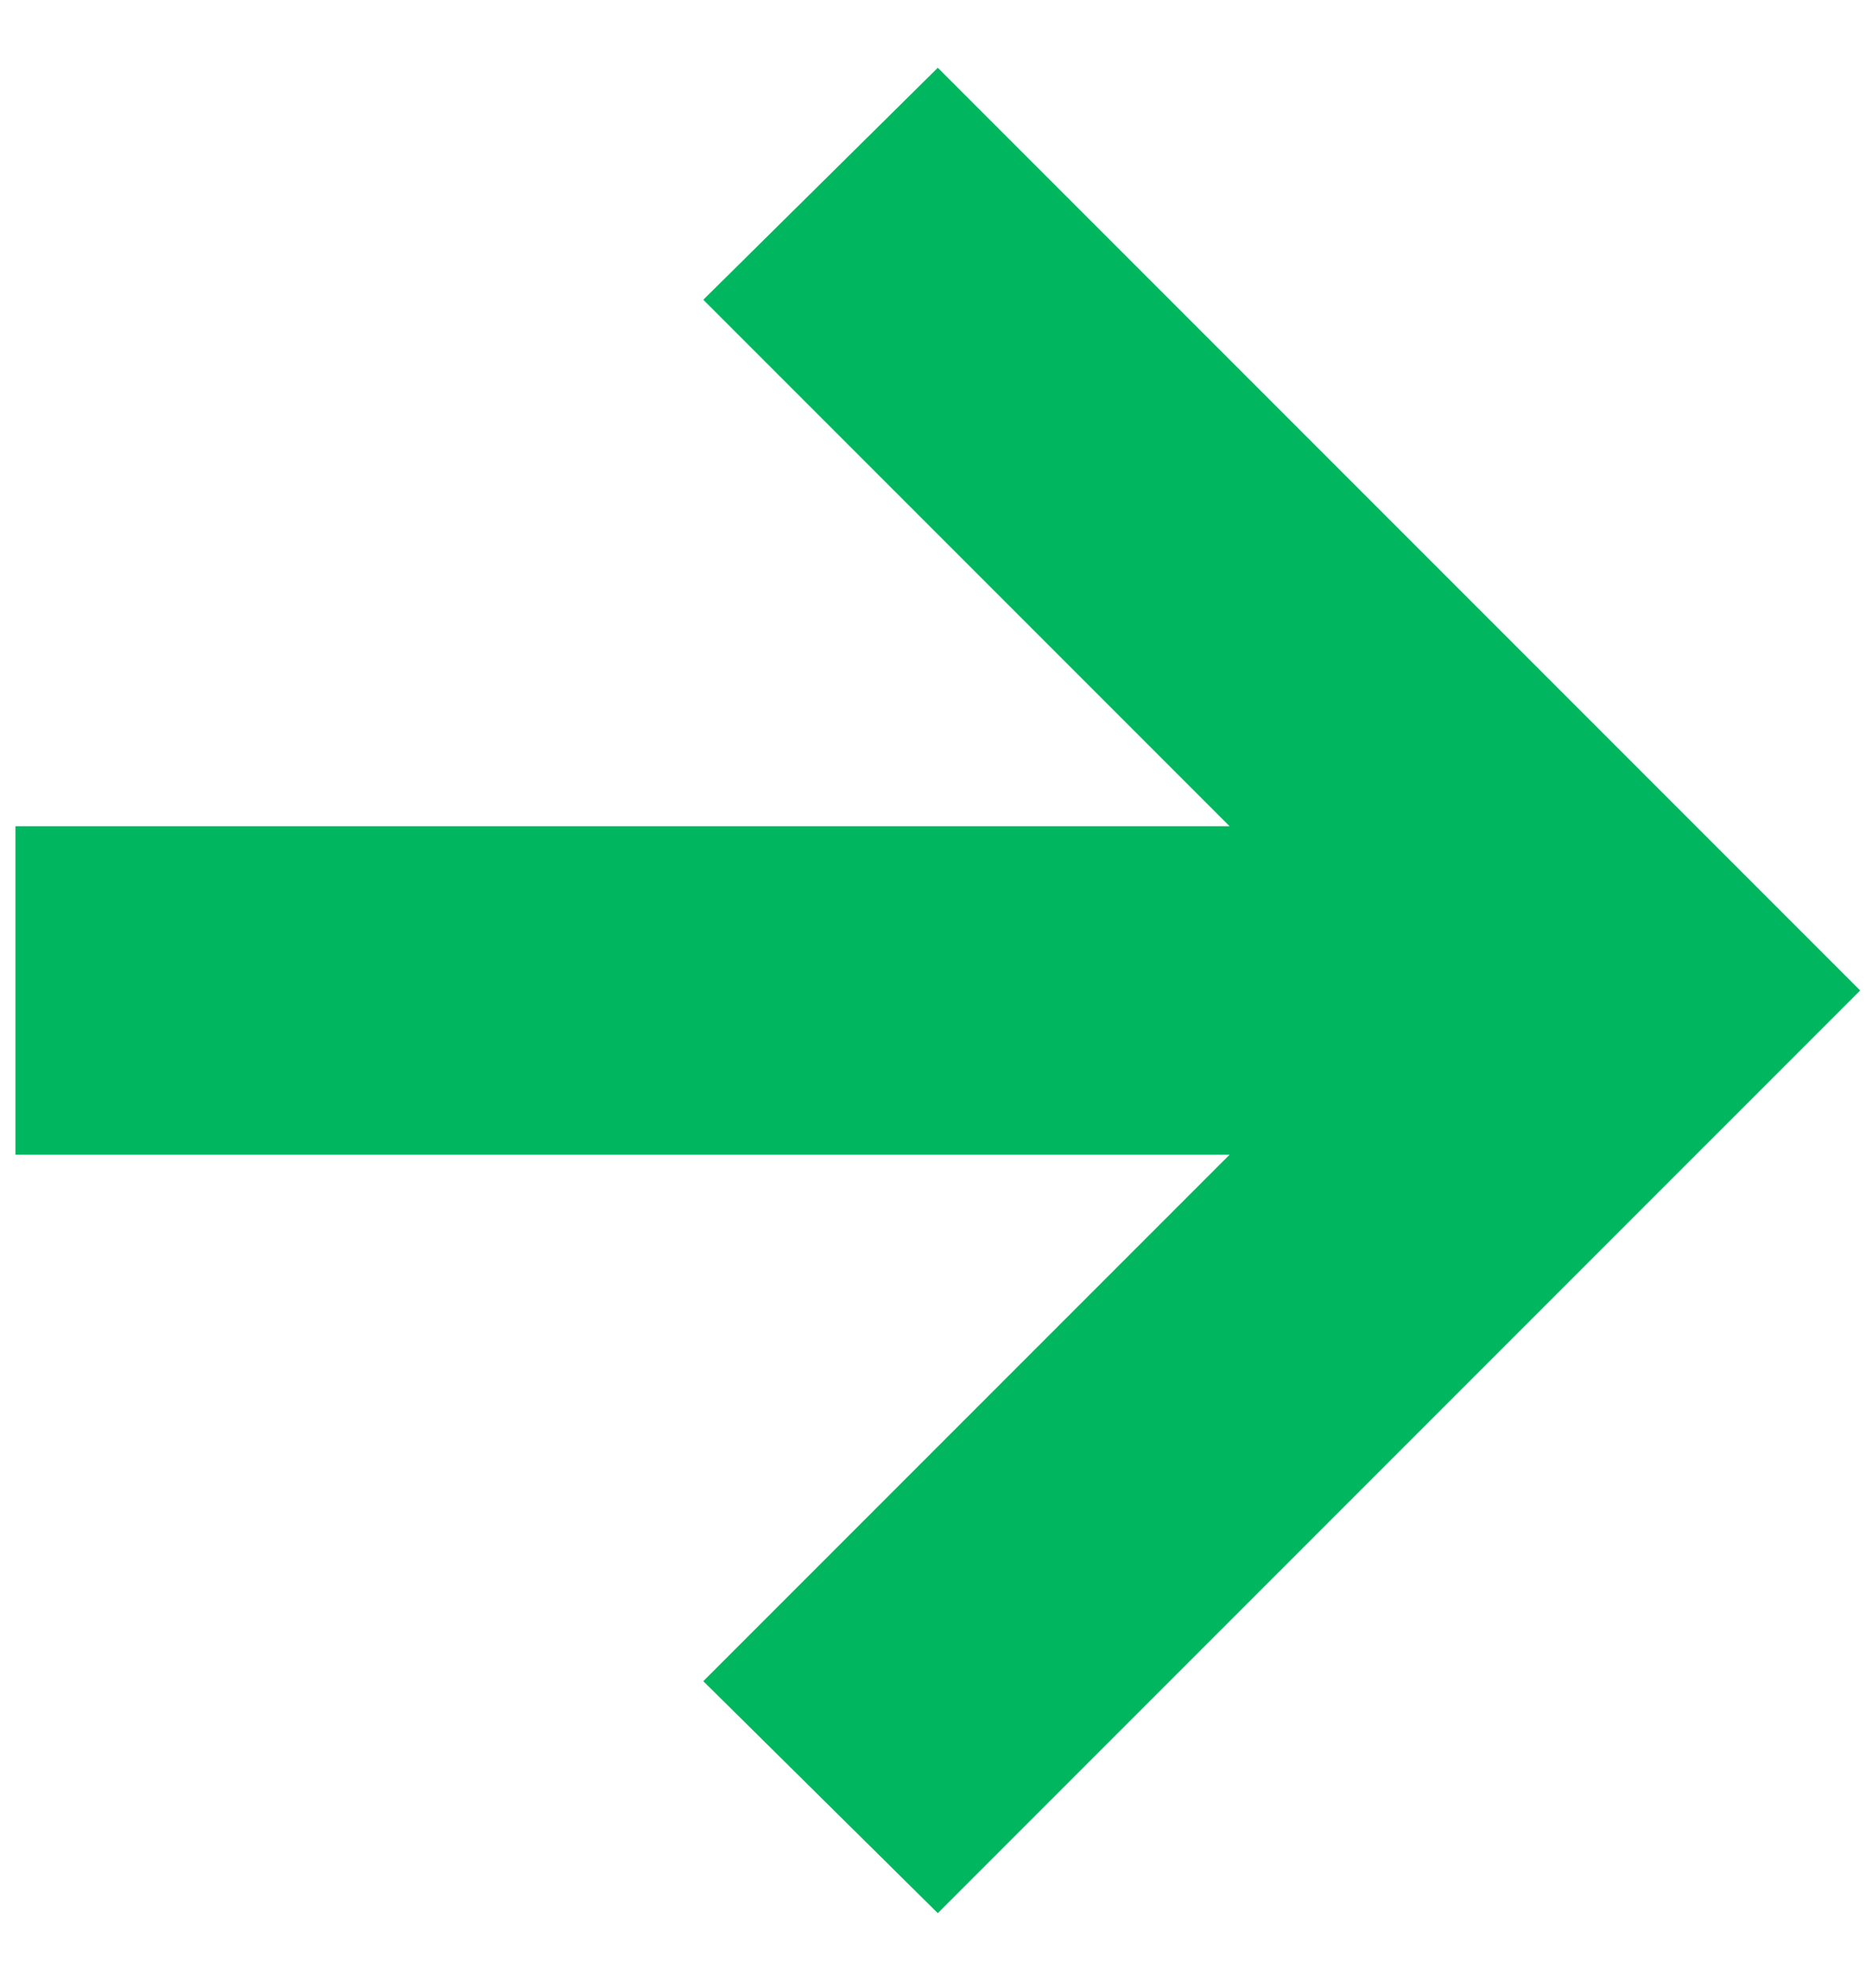 <svg width="18" height="19" viewBox="0 0 18 19" fill="none" xmlns="http://www.w3.org/2000/svg">
<path d="M11.798 11.075H0.148V7.925H11.798L6.748 2.875L8.998 0.65L17.848 9.5L8.998 18.35L6.748 16.125L11.798 11.075Z" fill="#00B75F" />
</svg>
